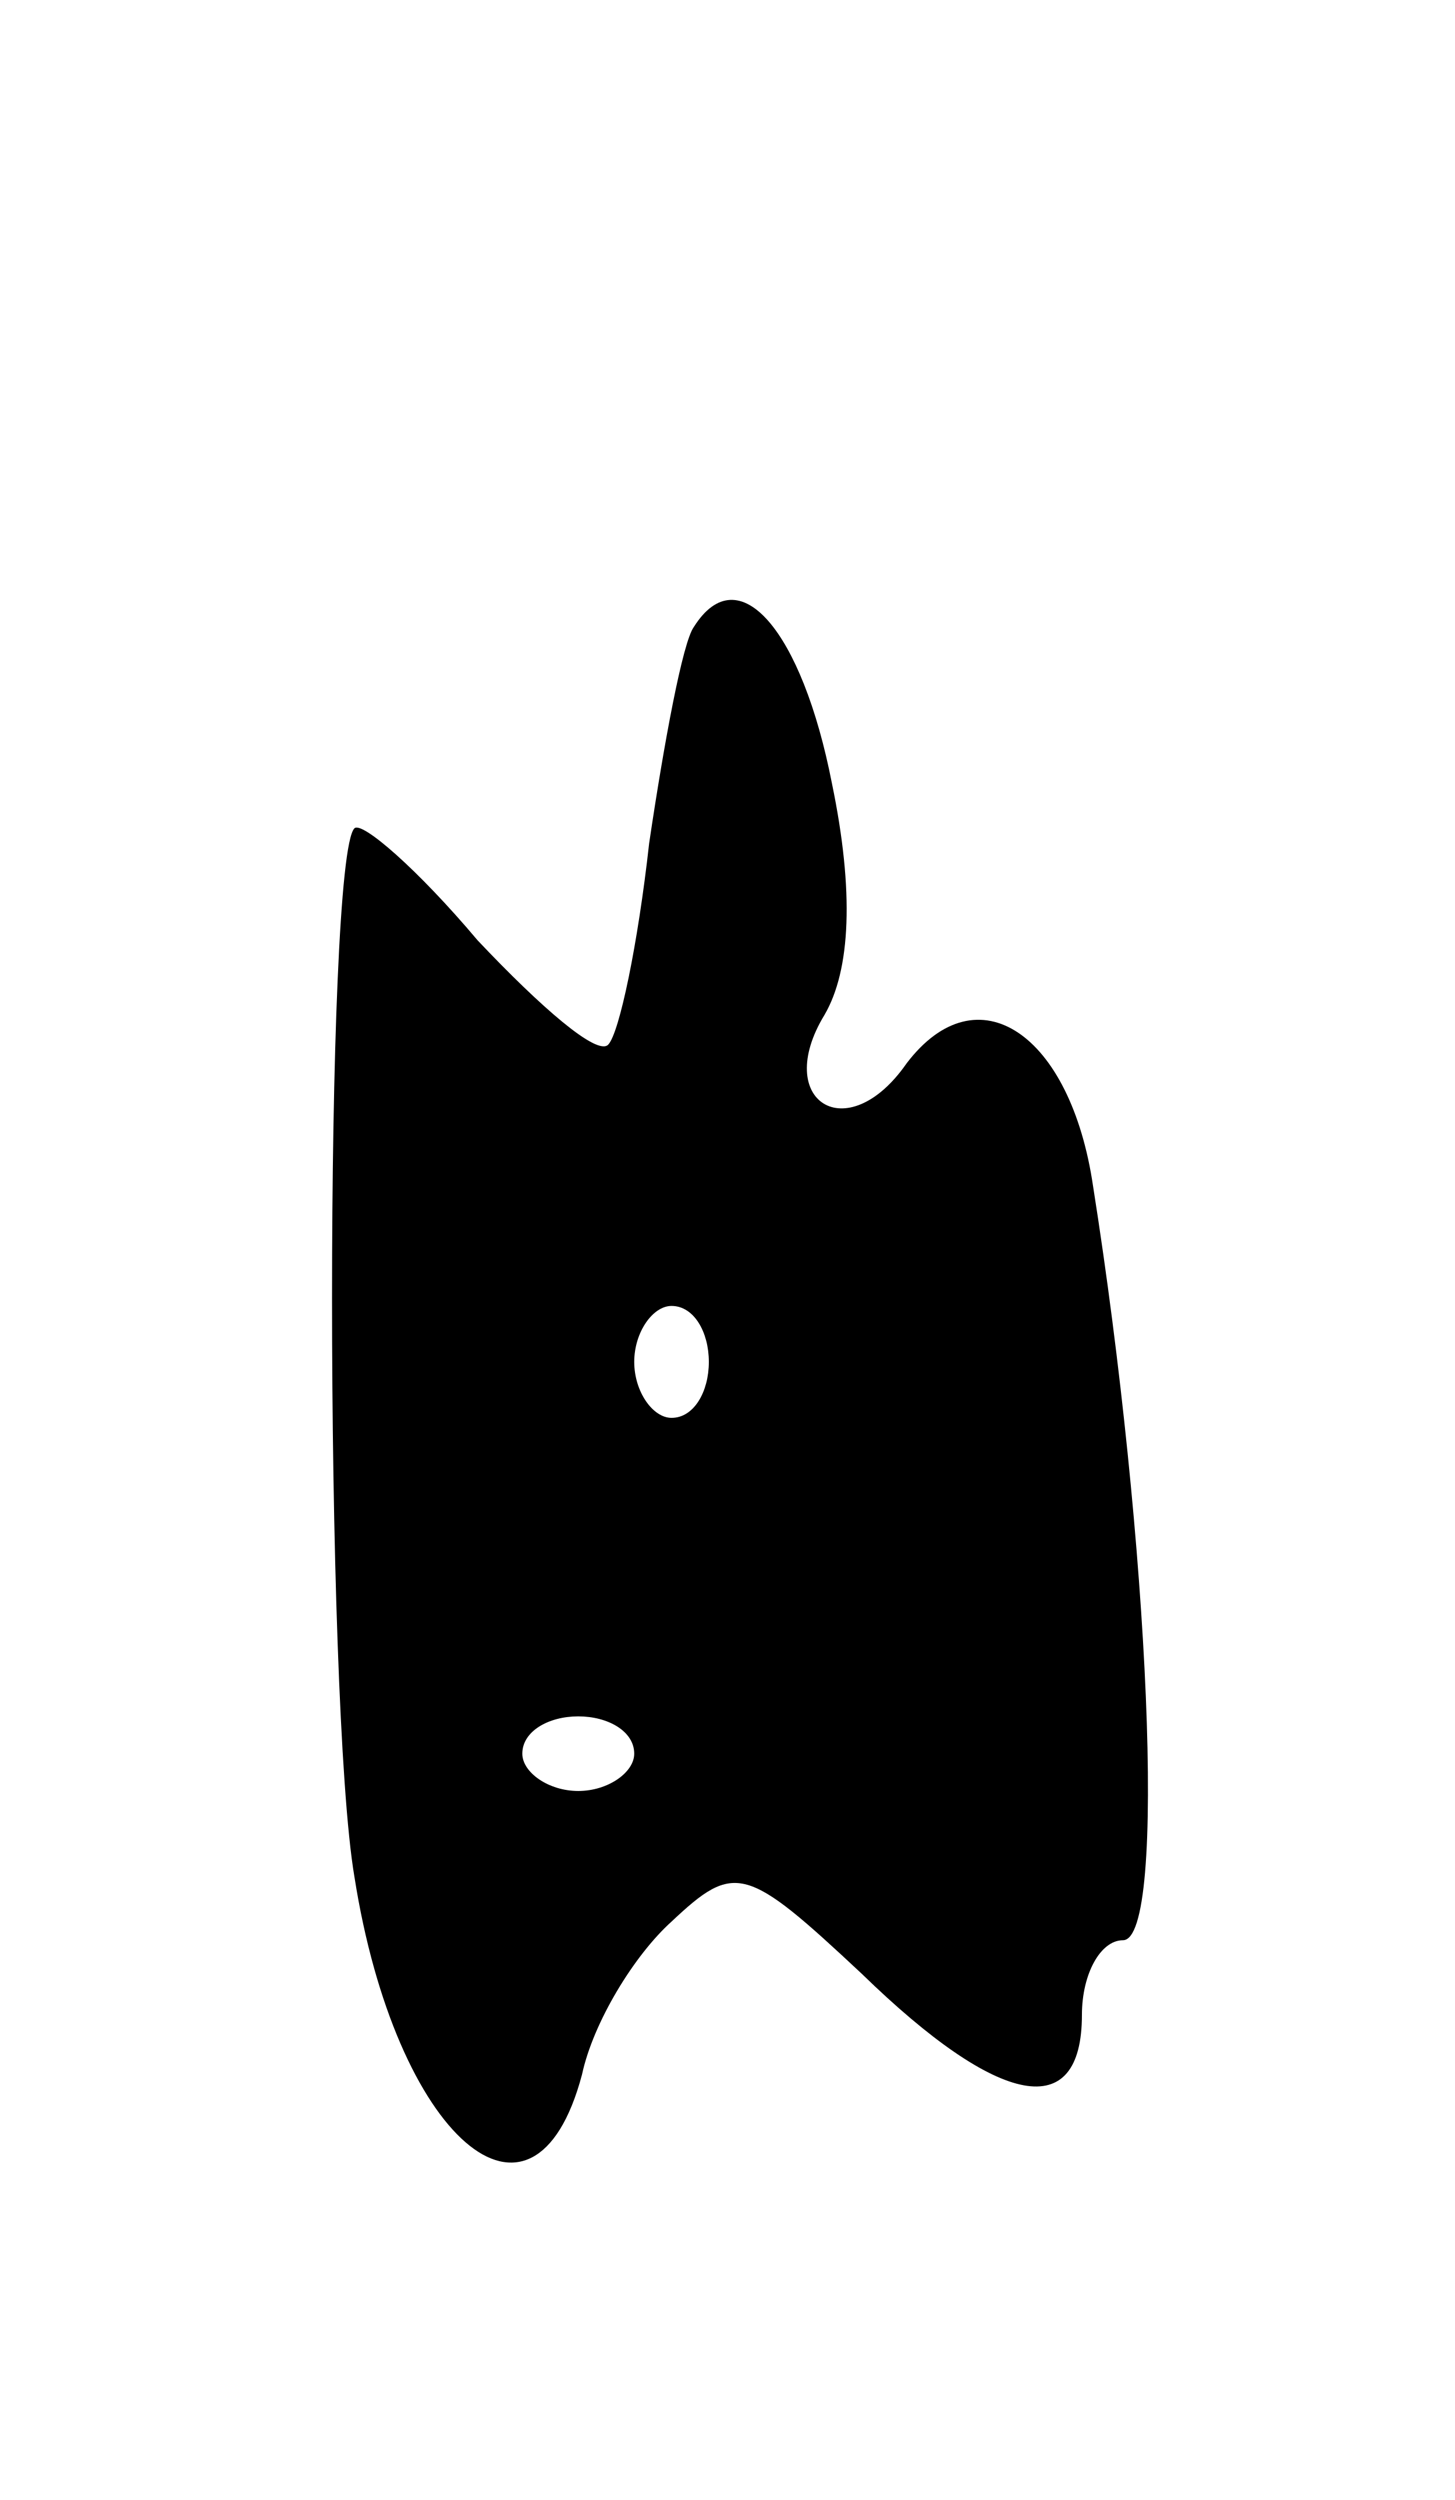 <svg version="1.0" xmlns="http://www.w3.org/2000/svg"
 width="39pt" height="67pt" viewBox="0 0 39 67"
 preserveAspectRatio="xMidYMid meet">
<g transform="translate(0,67) scale(0.1,-0.1)"
fill="#000000" stroke="none">
<path d="M186 502 c-3 -4 -8 -31 -12 -58 -3 -27 -8 -51 -11 -54 -3 -3 -18 10
-35 28 -16 19 -31 32 -33 30 -8 -8 -8 -234 0 -281 11 -70 48 -102 61 -53 3 14
14 32 24 41 17 16 20 15 51 -14 37 -36 59 -40 59 -11 0 11 5 20 11 20 12 0 7
107 -8 202 -6 41 -31 58 -50 33 -16 -23 -36 -10 -22 13 7 12 8 33 2 62 -8 41
-25 61 -37 42z m4 -197 c0 -8 -4 -15 -10 -15 -5 0 -10 7 -10 15 0 8 5 15 10
15 6 0 10 -7 10 -15z m-20 -105 c0 -5 -7 -10 -15 -10 -8 0 -15 5 -15 10 0 6 7
10 15 10 8 0 15 -4 15 -10z"/>
</g>
</svg>
